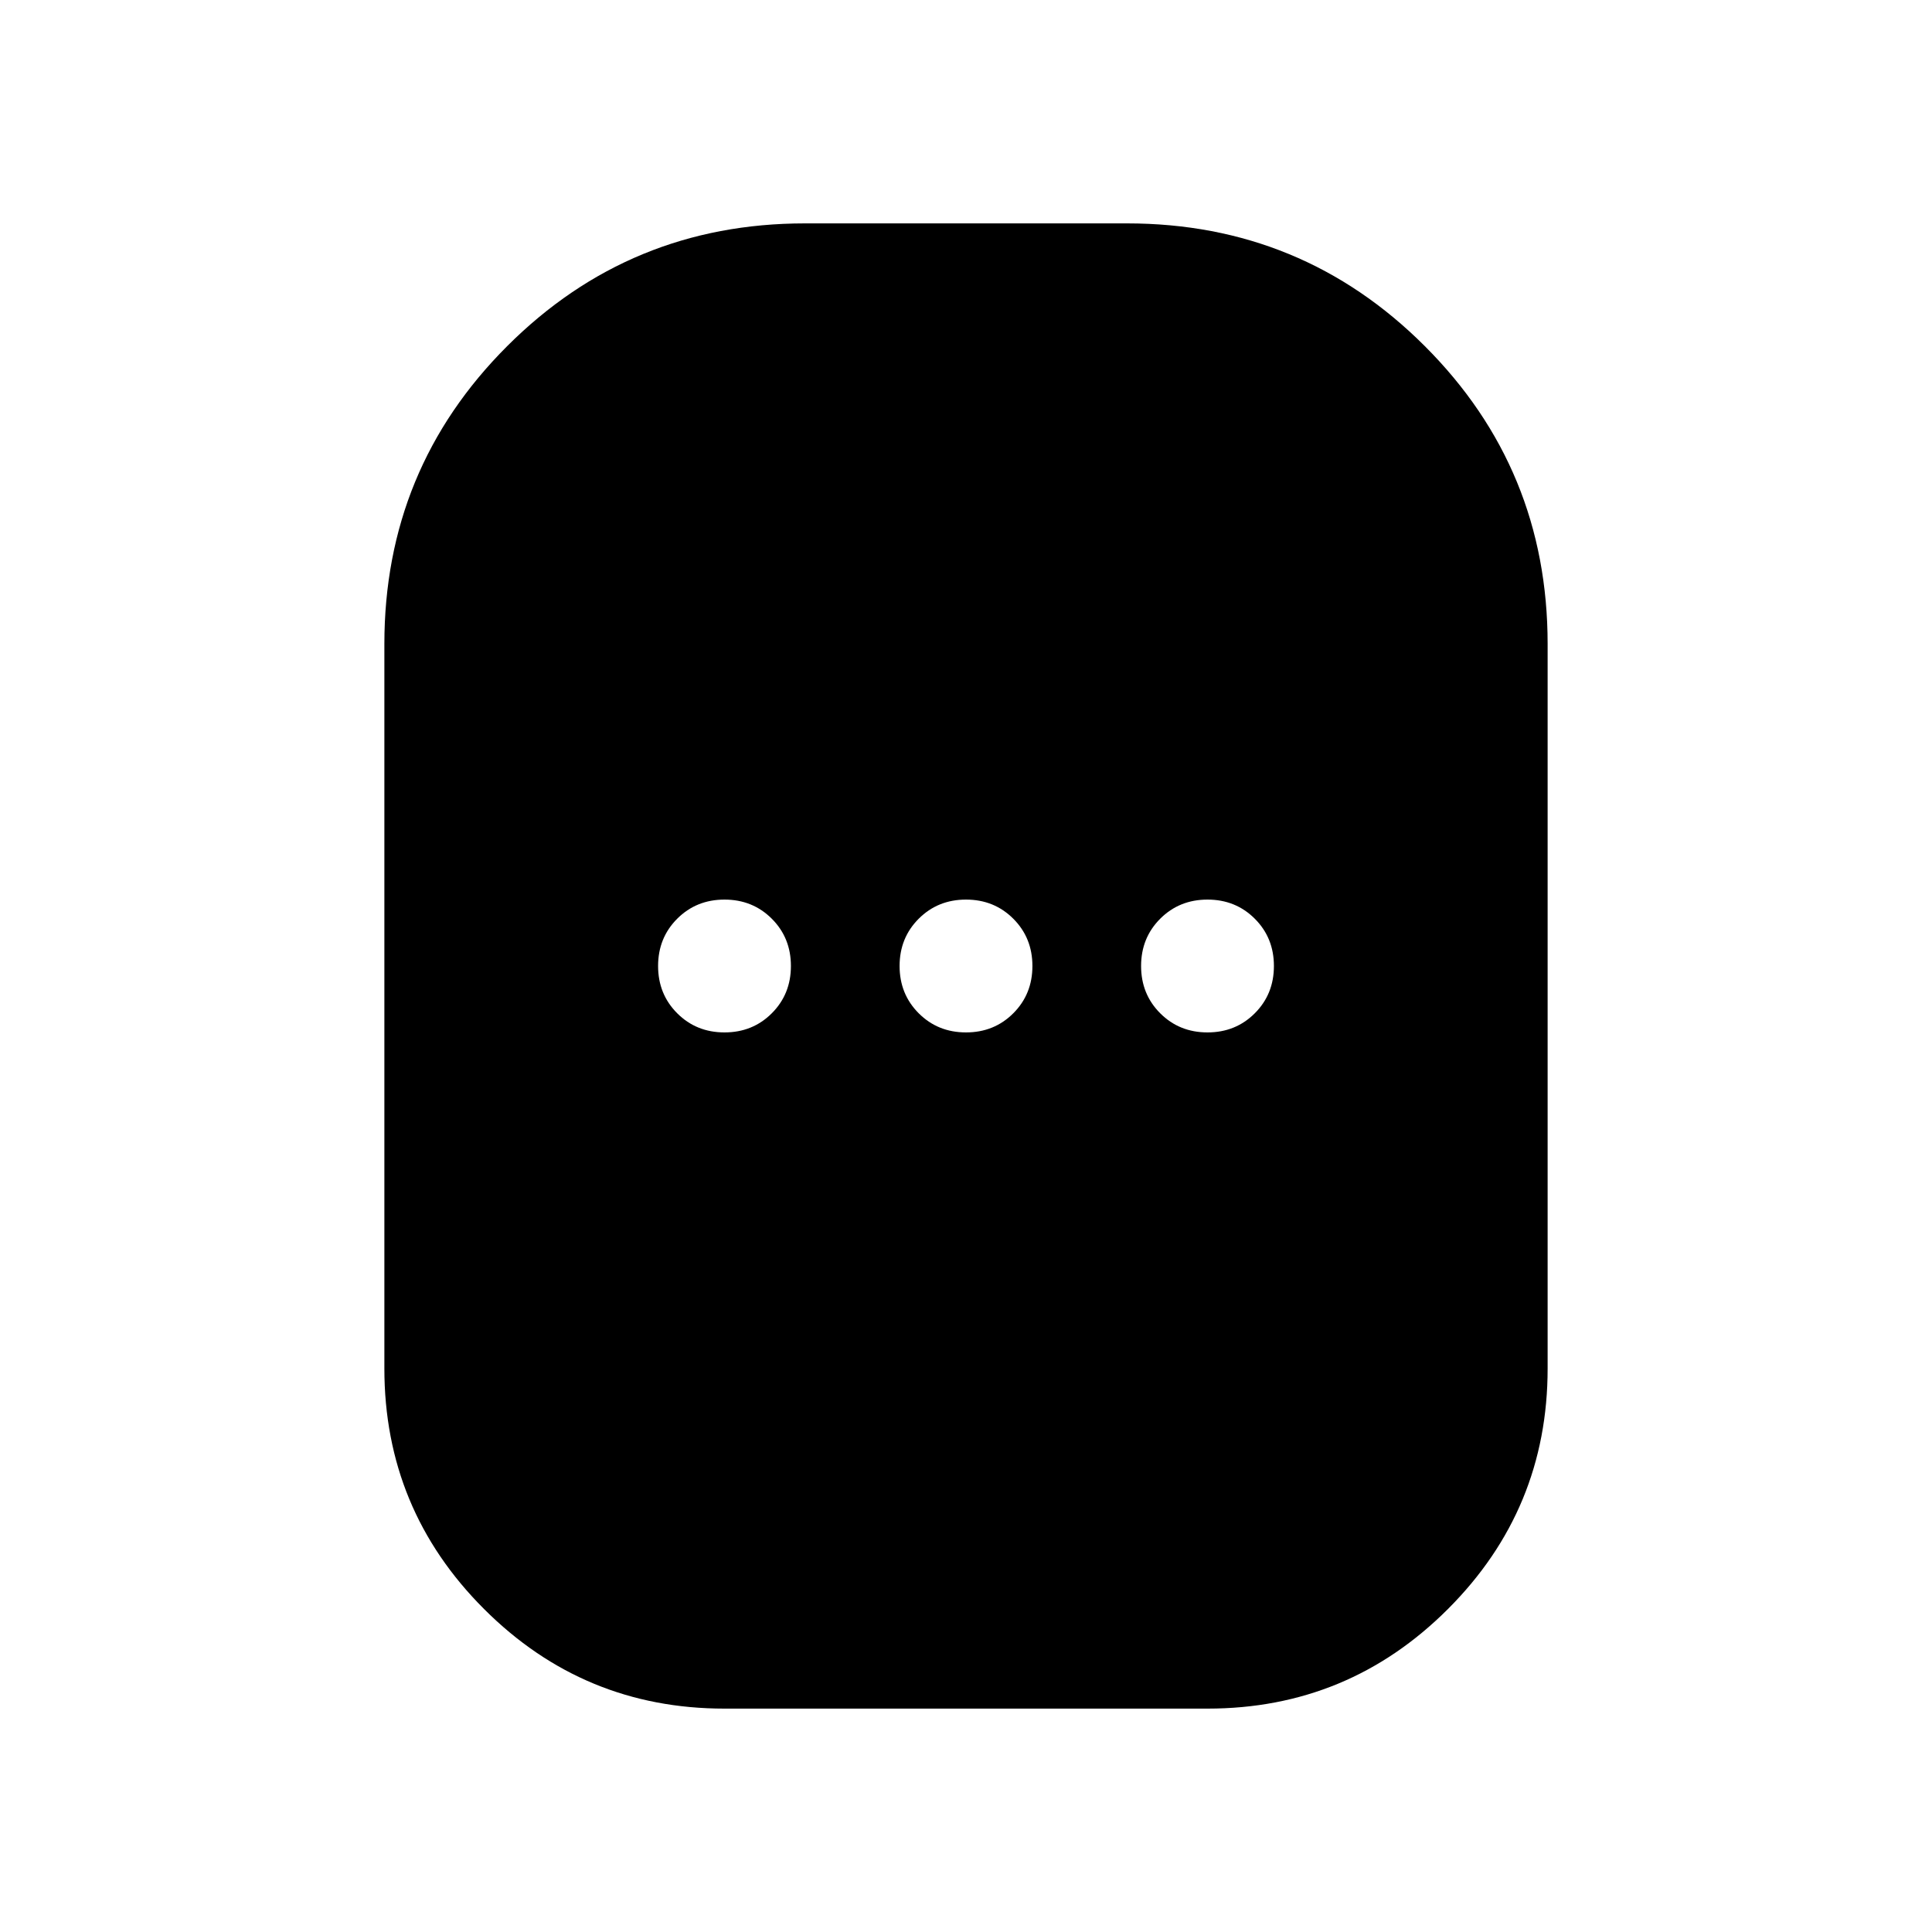 <svg xmlns="http://www.w3.org/2000/svg" height="40" width="40"><path d="M15 35.375Q12.083 35.375 10.021 33.312Q7.958 31.25 7.958 28.333V13.333Q7.958 9.708 10.5 7.167Q13.042 4.625 16.667 4.625H23.333Q26.958 4.625 29.5 7.167Q32.042 9.708 32.042 13.333V28.333Q32.042 31.25 29.979 33.312Q27.917 35.375 25 35.375ZM15 21.375Q15.583 21.375 15.979 20.979Q16.375 20.583 16.375 20Q16.375 19.417 15.979 19.021Q15.583 18.625 15 18.625Q14.417 18.625 14.021 19.021Q13.625 19.417 13.625 20Q13.625 20.583 14.021 20.979Q14.417 21.375 15 21.375ZM20 21.375Q20.583 21.375 20.979 20.979Q21.375 20.583 21.375 20Q21.375 19.417 20.979 19.021Q20.583 18.625 20 18.625Q19.417 18.625 19.021 19.021Q18.625 19.417 18.625 20Q18.625 20.583 19.021 20.979Q19.417 21.375 20 21.375ZM25 21.375Q25.583 21.375 25.979 20.979Q26.375 20.583 26.375 20Q26.375 19.417 25.979 19.021Q25.583 18.625 25 18.625Q24.417 18.625 24.021 19.021Q23.625 19.417 23.625 20Q23.625 20.583 24.021 20.979Q24.417 21.375 25 21.375Z"/></svg>